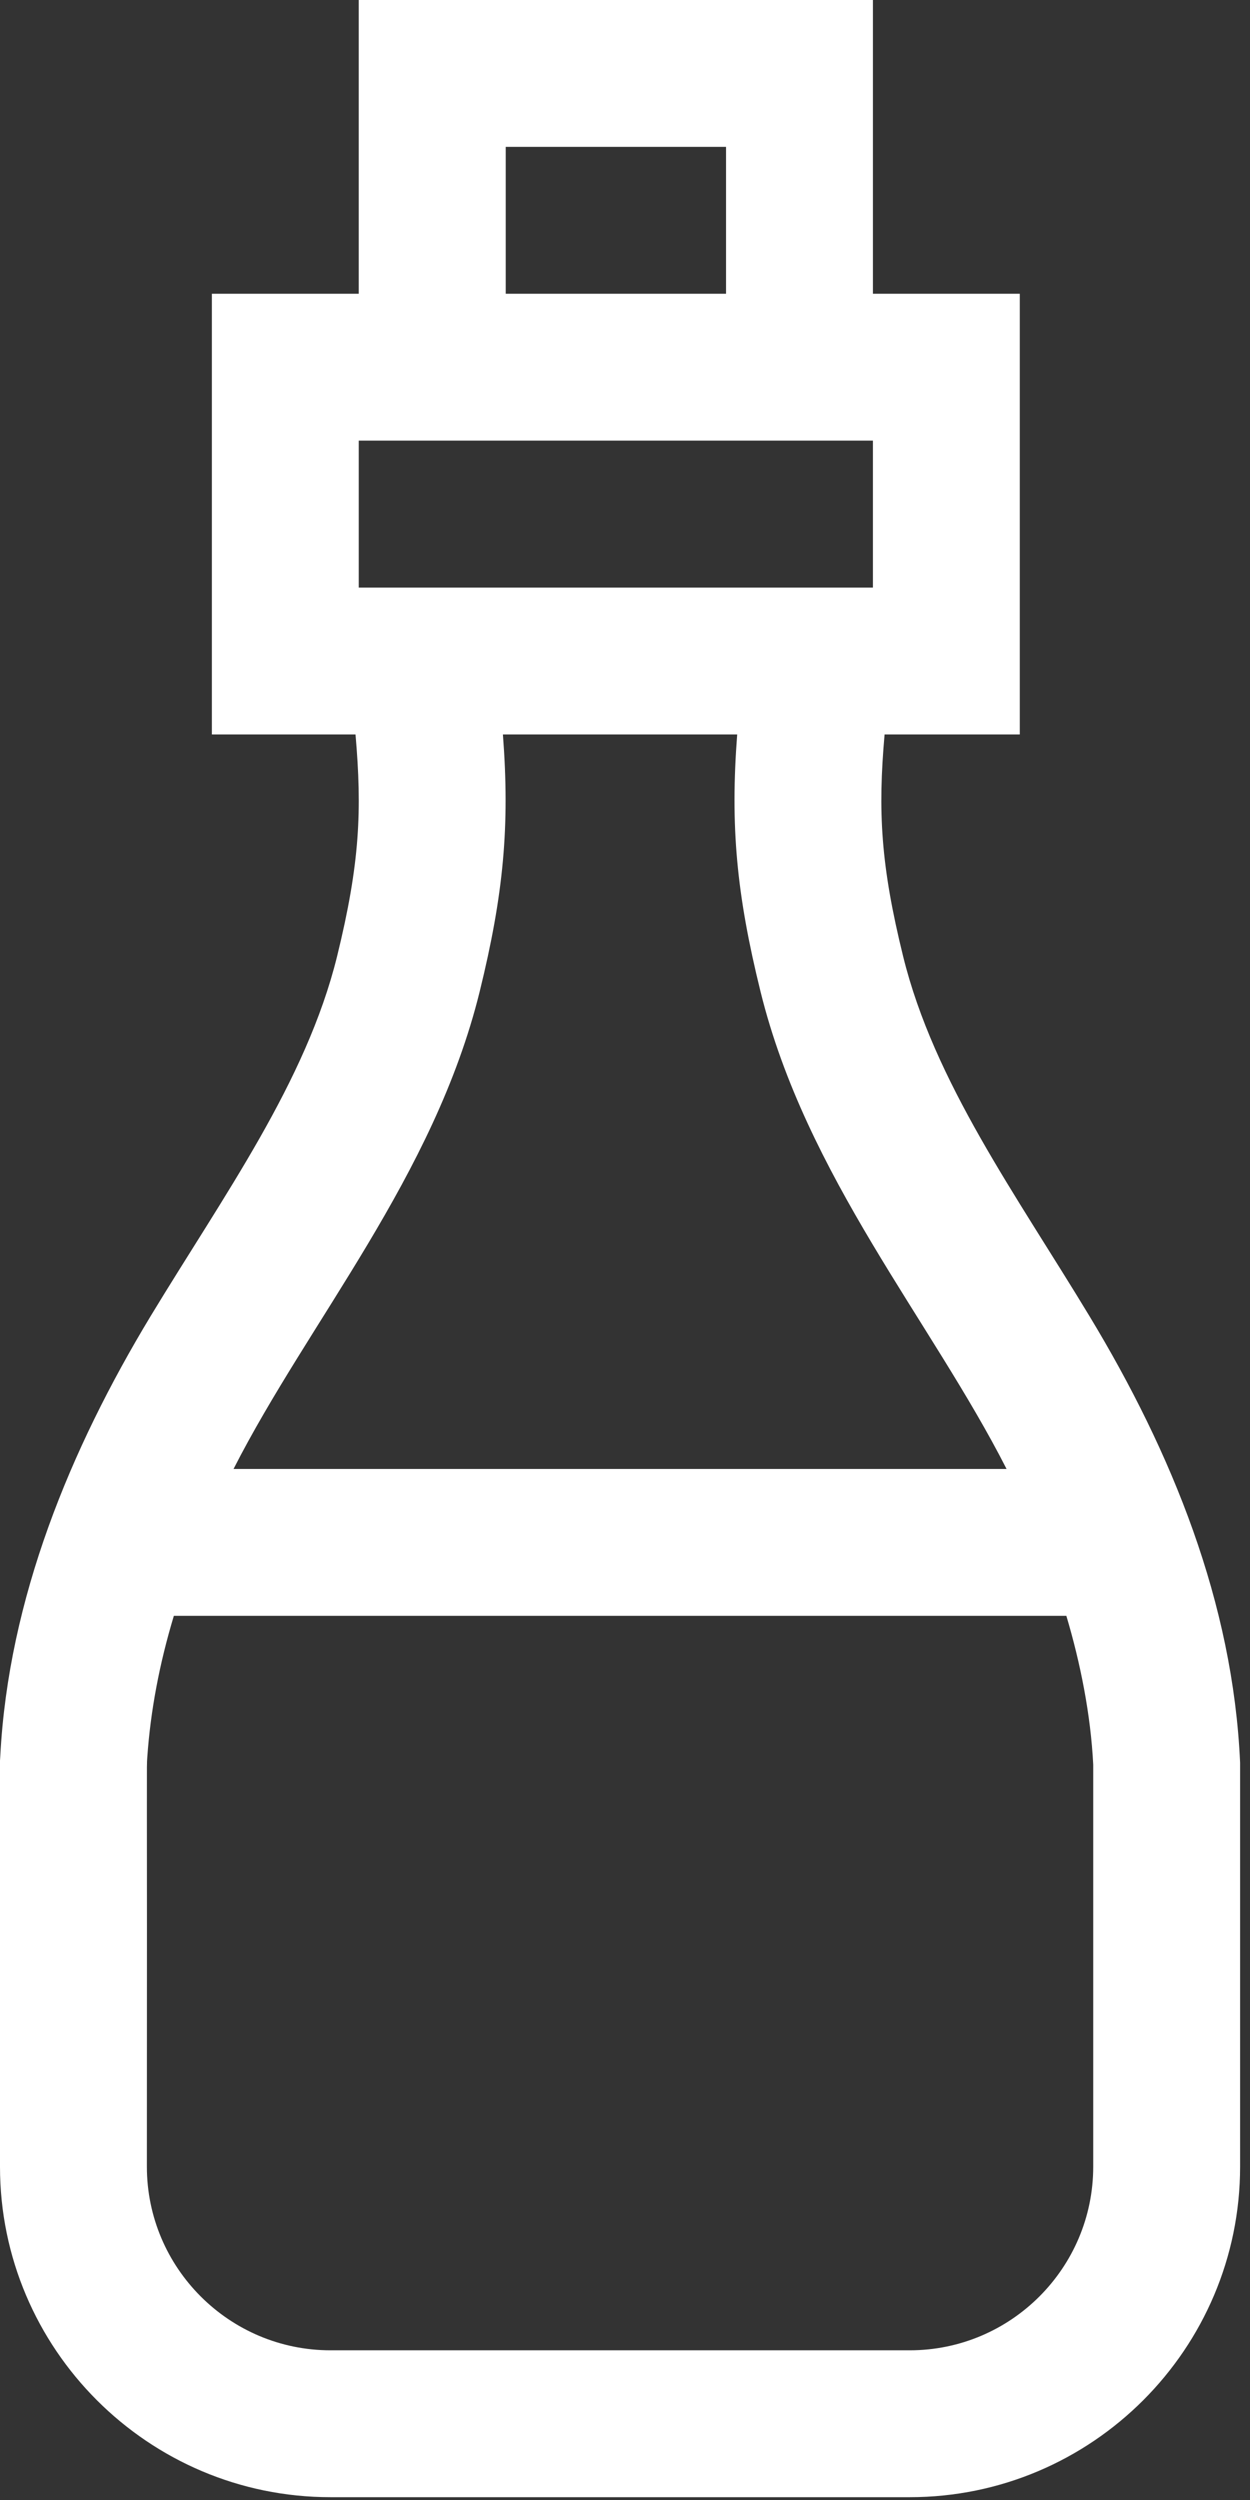 <svg width="12" height="24" viewBox="0 0 12 24" fill="none" xmlns="http://www.w3.org/2000/svg">
<rect x="0" y="0" width="12" height="24" fill="#333333" stroke="none"/>
<path d="M10.459 12.635C9.754 11.468 8.967 10.388 8.67 9.181C8.454 8.304 8.427 7.79 8.492 7.051H9.79V2.82H8.38V0H3.444V2.82H2.034V7.051H3.413C3.476 7.779 3.456 8.285 3.236 9.181C2.938 10.389 2.148 11.475 1.446 12.635C0.673 13.914 0.082 15.349 0.003 16.854L0 16.902V20.8C0 22.549 1.423 23.973 3.173 23.973H8.733C10.482 23.973 11.905 22.549 11.905 20.8V16.922C11.837 15.389 11.253 13.948 10.459 12.635ZM4.855 1.41H6.97V2.82H4.855V1.41ZM3.444 4.23H8.38V5.641H3.444V4.23ZM4.605 9.519C4.835 8.583 4.895 7.93 4.828 7.051H7.077C7.01 7.93 7.07 8.583 7.301 9.519C7.738 11.291 8.938 12.678 9.663 14.102H2.242C2.965 12.682 4.168 11.293 4.605 9.519ZM10.495 20.8C10.495 21.772 9.705 22.563 8.733 22.563H3.173C2.201 22.563 1.41 21.772 1.41 20.8C1.413 16.758 1.406 16.992 1.414 16.869C1.445 16.424 1.53 15.973 1.669 15.512H10.237C10.372 15.965 10.471 16.461 10.495 16.941V20.8H10.495Z" fill="white"/>
</svg>
